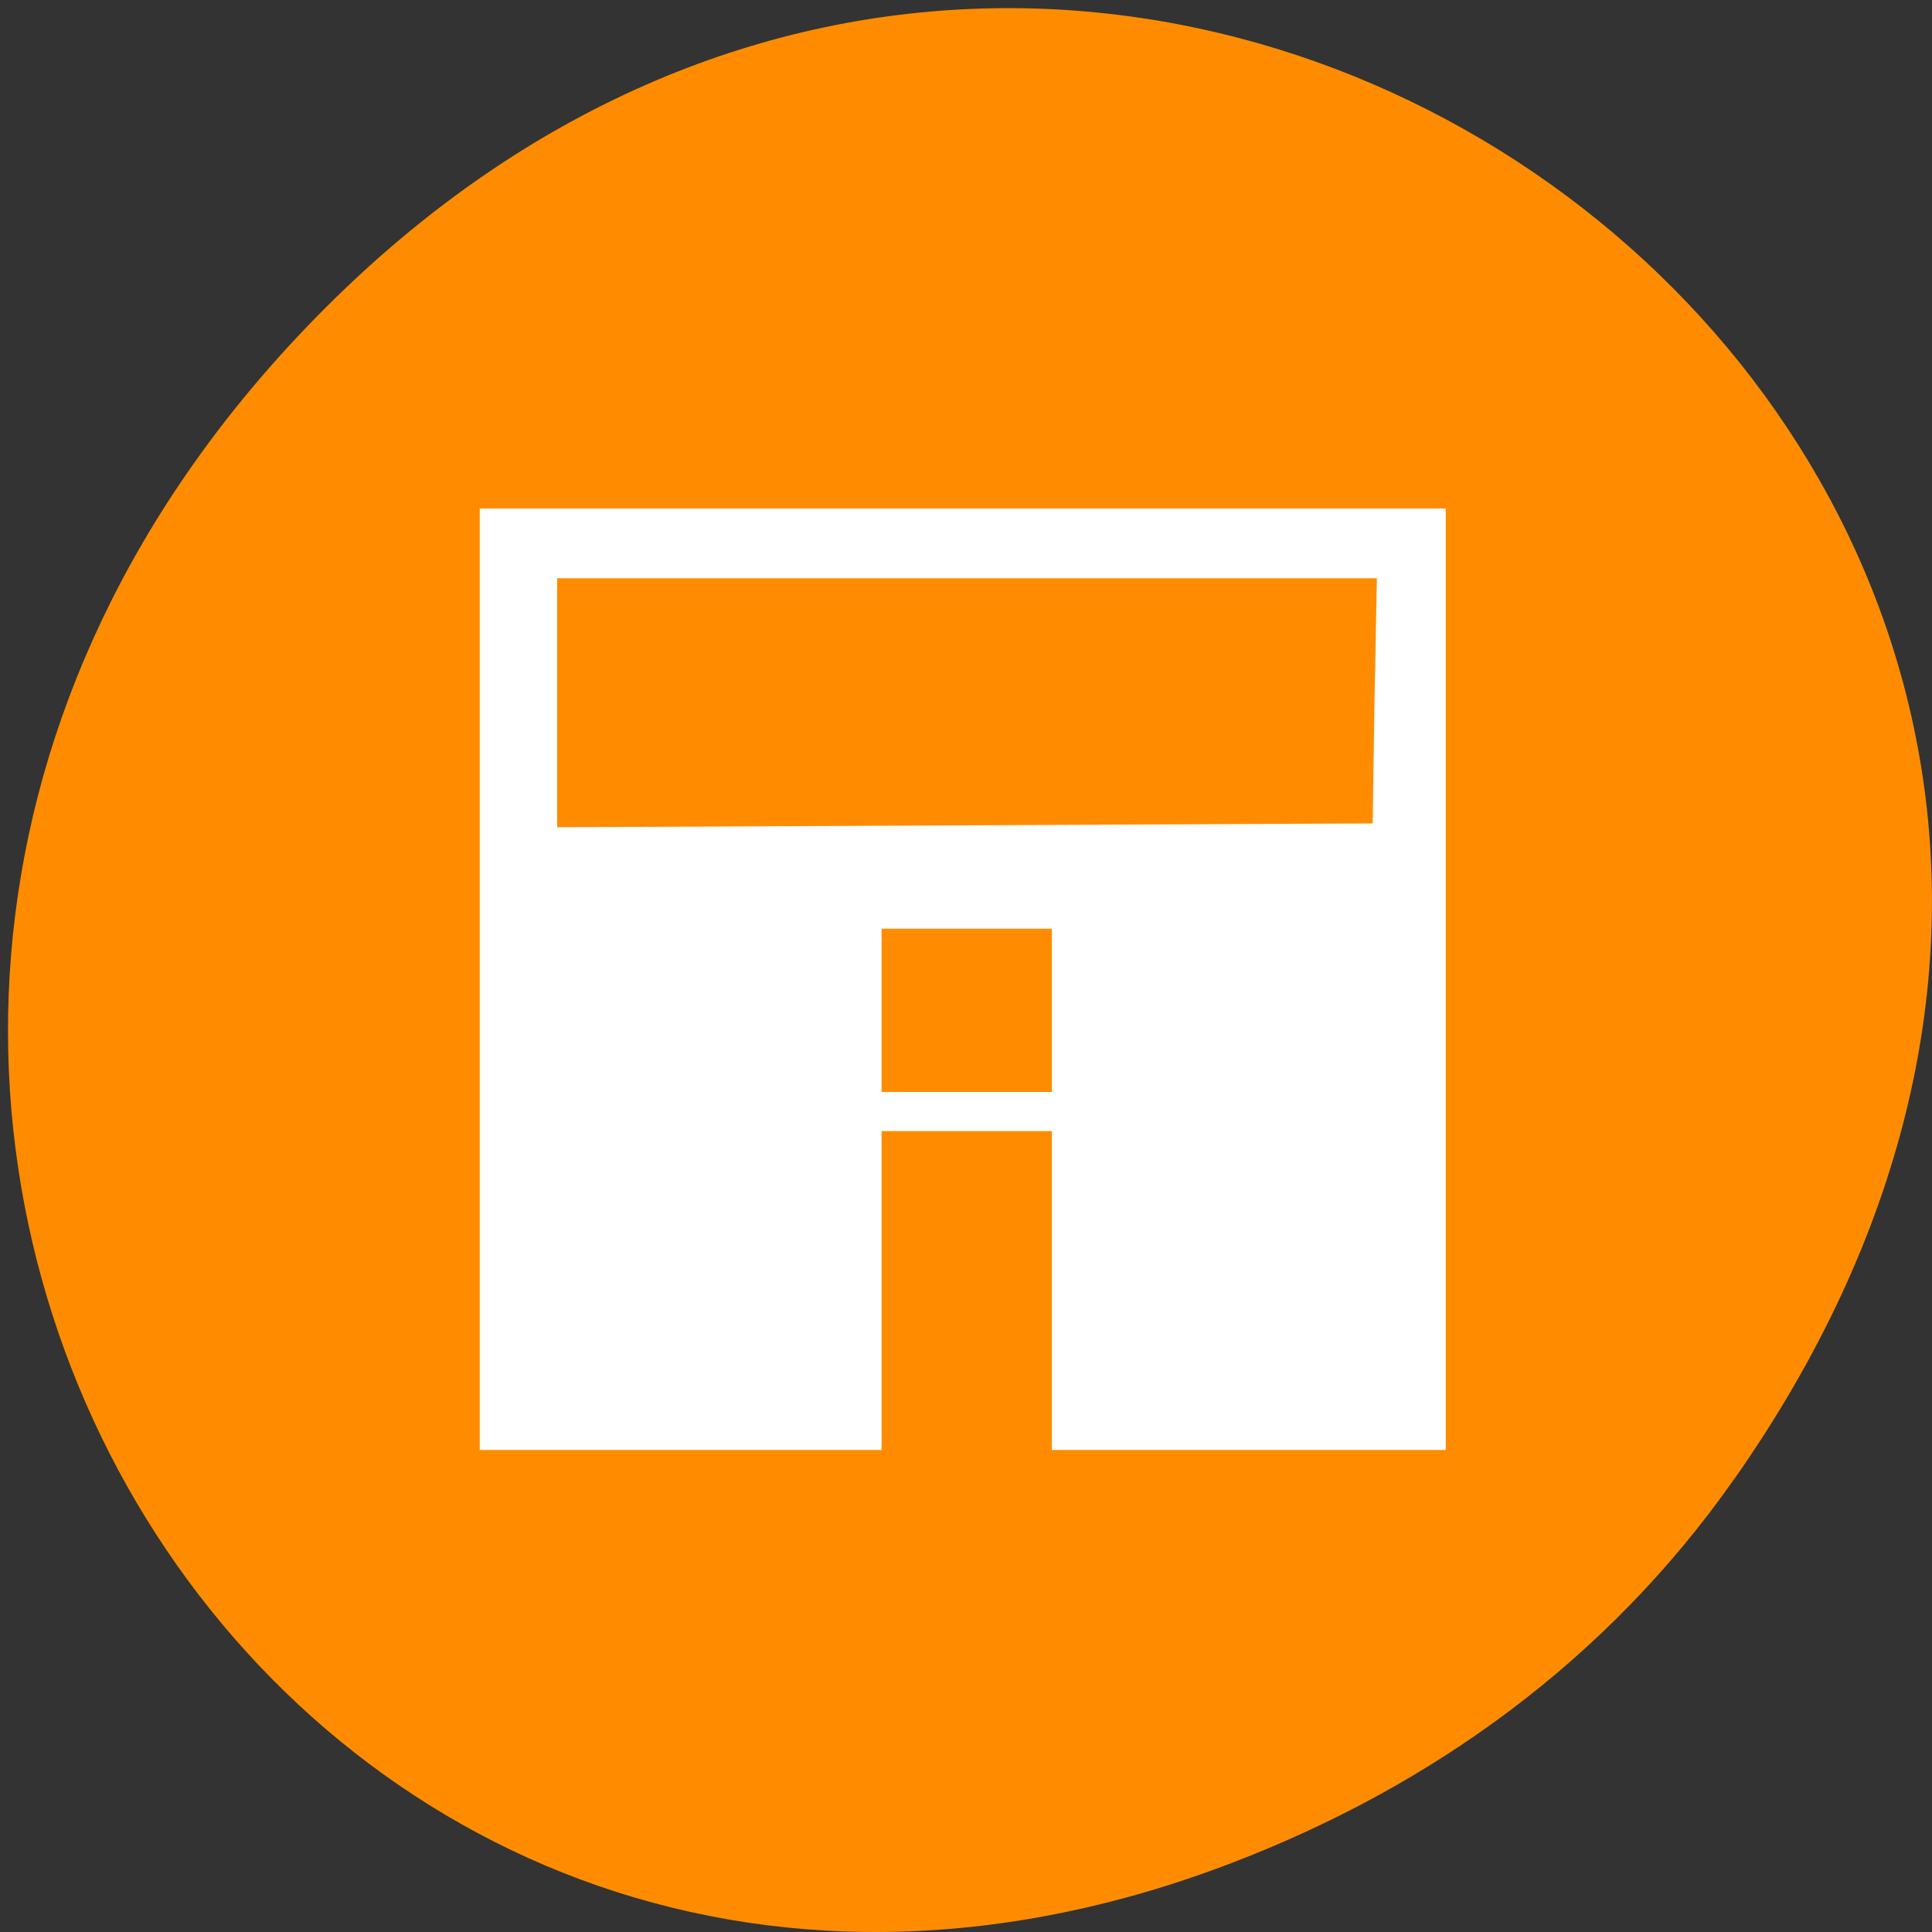 <svg xmlns="http://www.w3.org/2000/svg" viewBox="0 0 16 16"><rect x="0" y="0" width="16" height="16" fill="#333333" stroke="none"/><path d="m 14.359 12.254 c 5.727 -8.148 -4.852 -16.402 -11.602 -9.766 c -6.359 6.258 -0.461 15.977 7.449 12.938 c 1.652 -0.633 3.102 -1.676 4.152 -3.172" style="fill:#ff8c00"/><path d="m 3.973 8.109 v -3.898 h 8 v 7.797 h -3.262 v -2.641 h -1.41 v 2.641 h -3.328 m 4.738 -3.641 v -0.676 h -1.41 v 1.352 h 1.41 m 2.672 -3.238 l 0.02 -1.016 h -6.789 v 2.062 l 3.375 -0.016 l 3.379 -0.016" style="fill:#fff"/></svg>